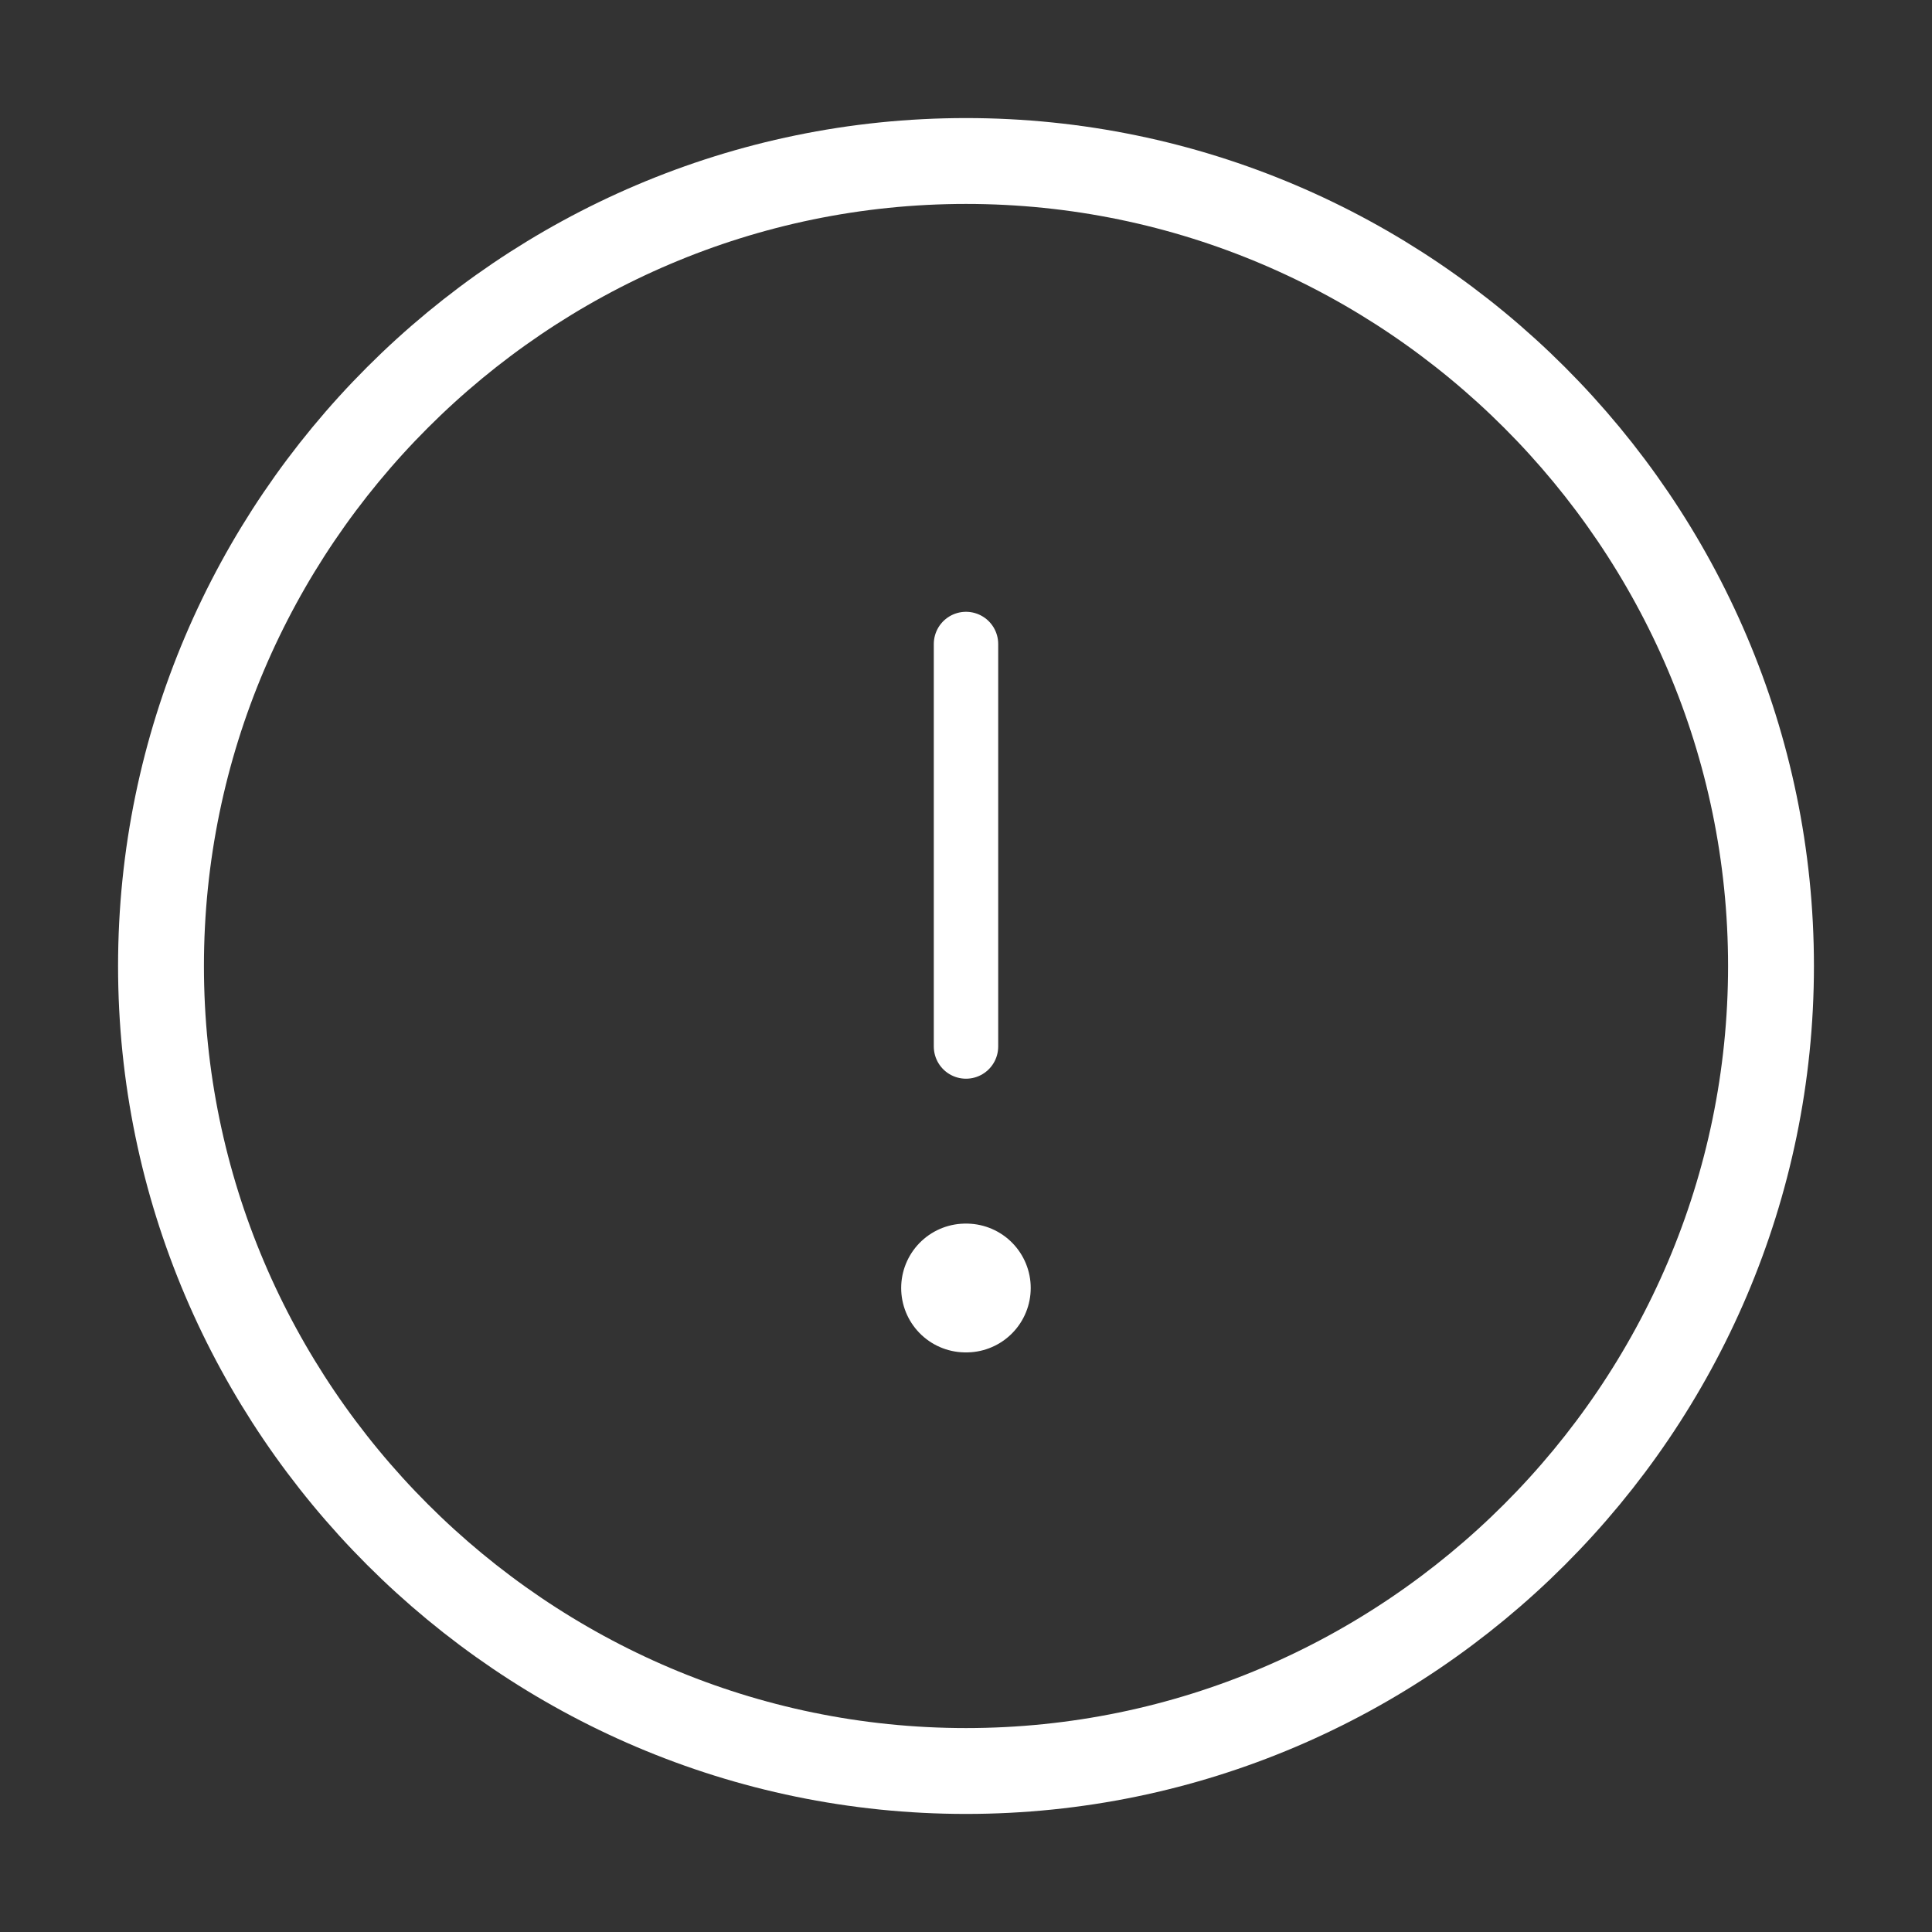<svg width="18" height="18" viewBox="0 0 18 18" fill="none" xmlns="http://www.w3.org/2000/svg">
<rect x="0" y="0" width="18" height="18" fill="#333333" stroke="none"/>
<path d="M9 16.5C13.125 16.5 16.5 13.125 16.5 9C16.5 4.875 13.125 1.5 9 1.5C4.875 1.5 1.5 4.875 1.5 9C1.5 13.125 4.875 16.5 9 16.5Z" stroke="white" stroke-width="0.8" stroke-linecap="round" stroke-linejoin="round"/>
<path d="M9 6V9.75" stroke="white" stroke-width="0.6" stroke-linecap="round" stroke-linejoin="round"/>
<path d="M8.996 12H9.003" stroke="white" stroke-width="1.2" stroke-linecap="round" stroke-linejoin="round"/>
</svg>

